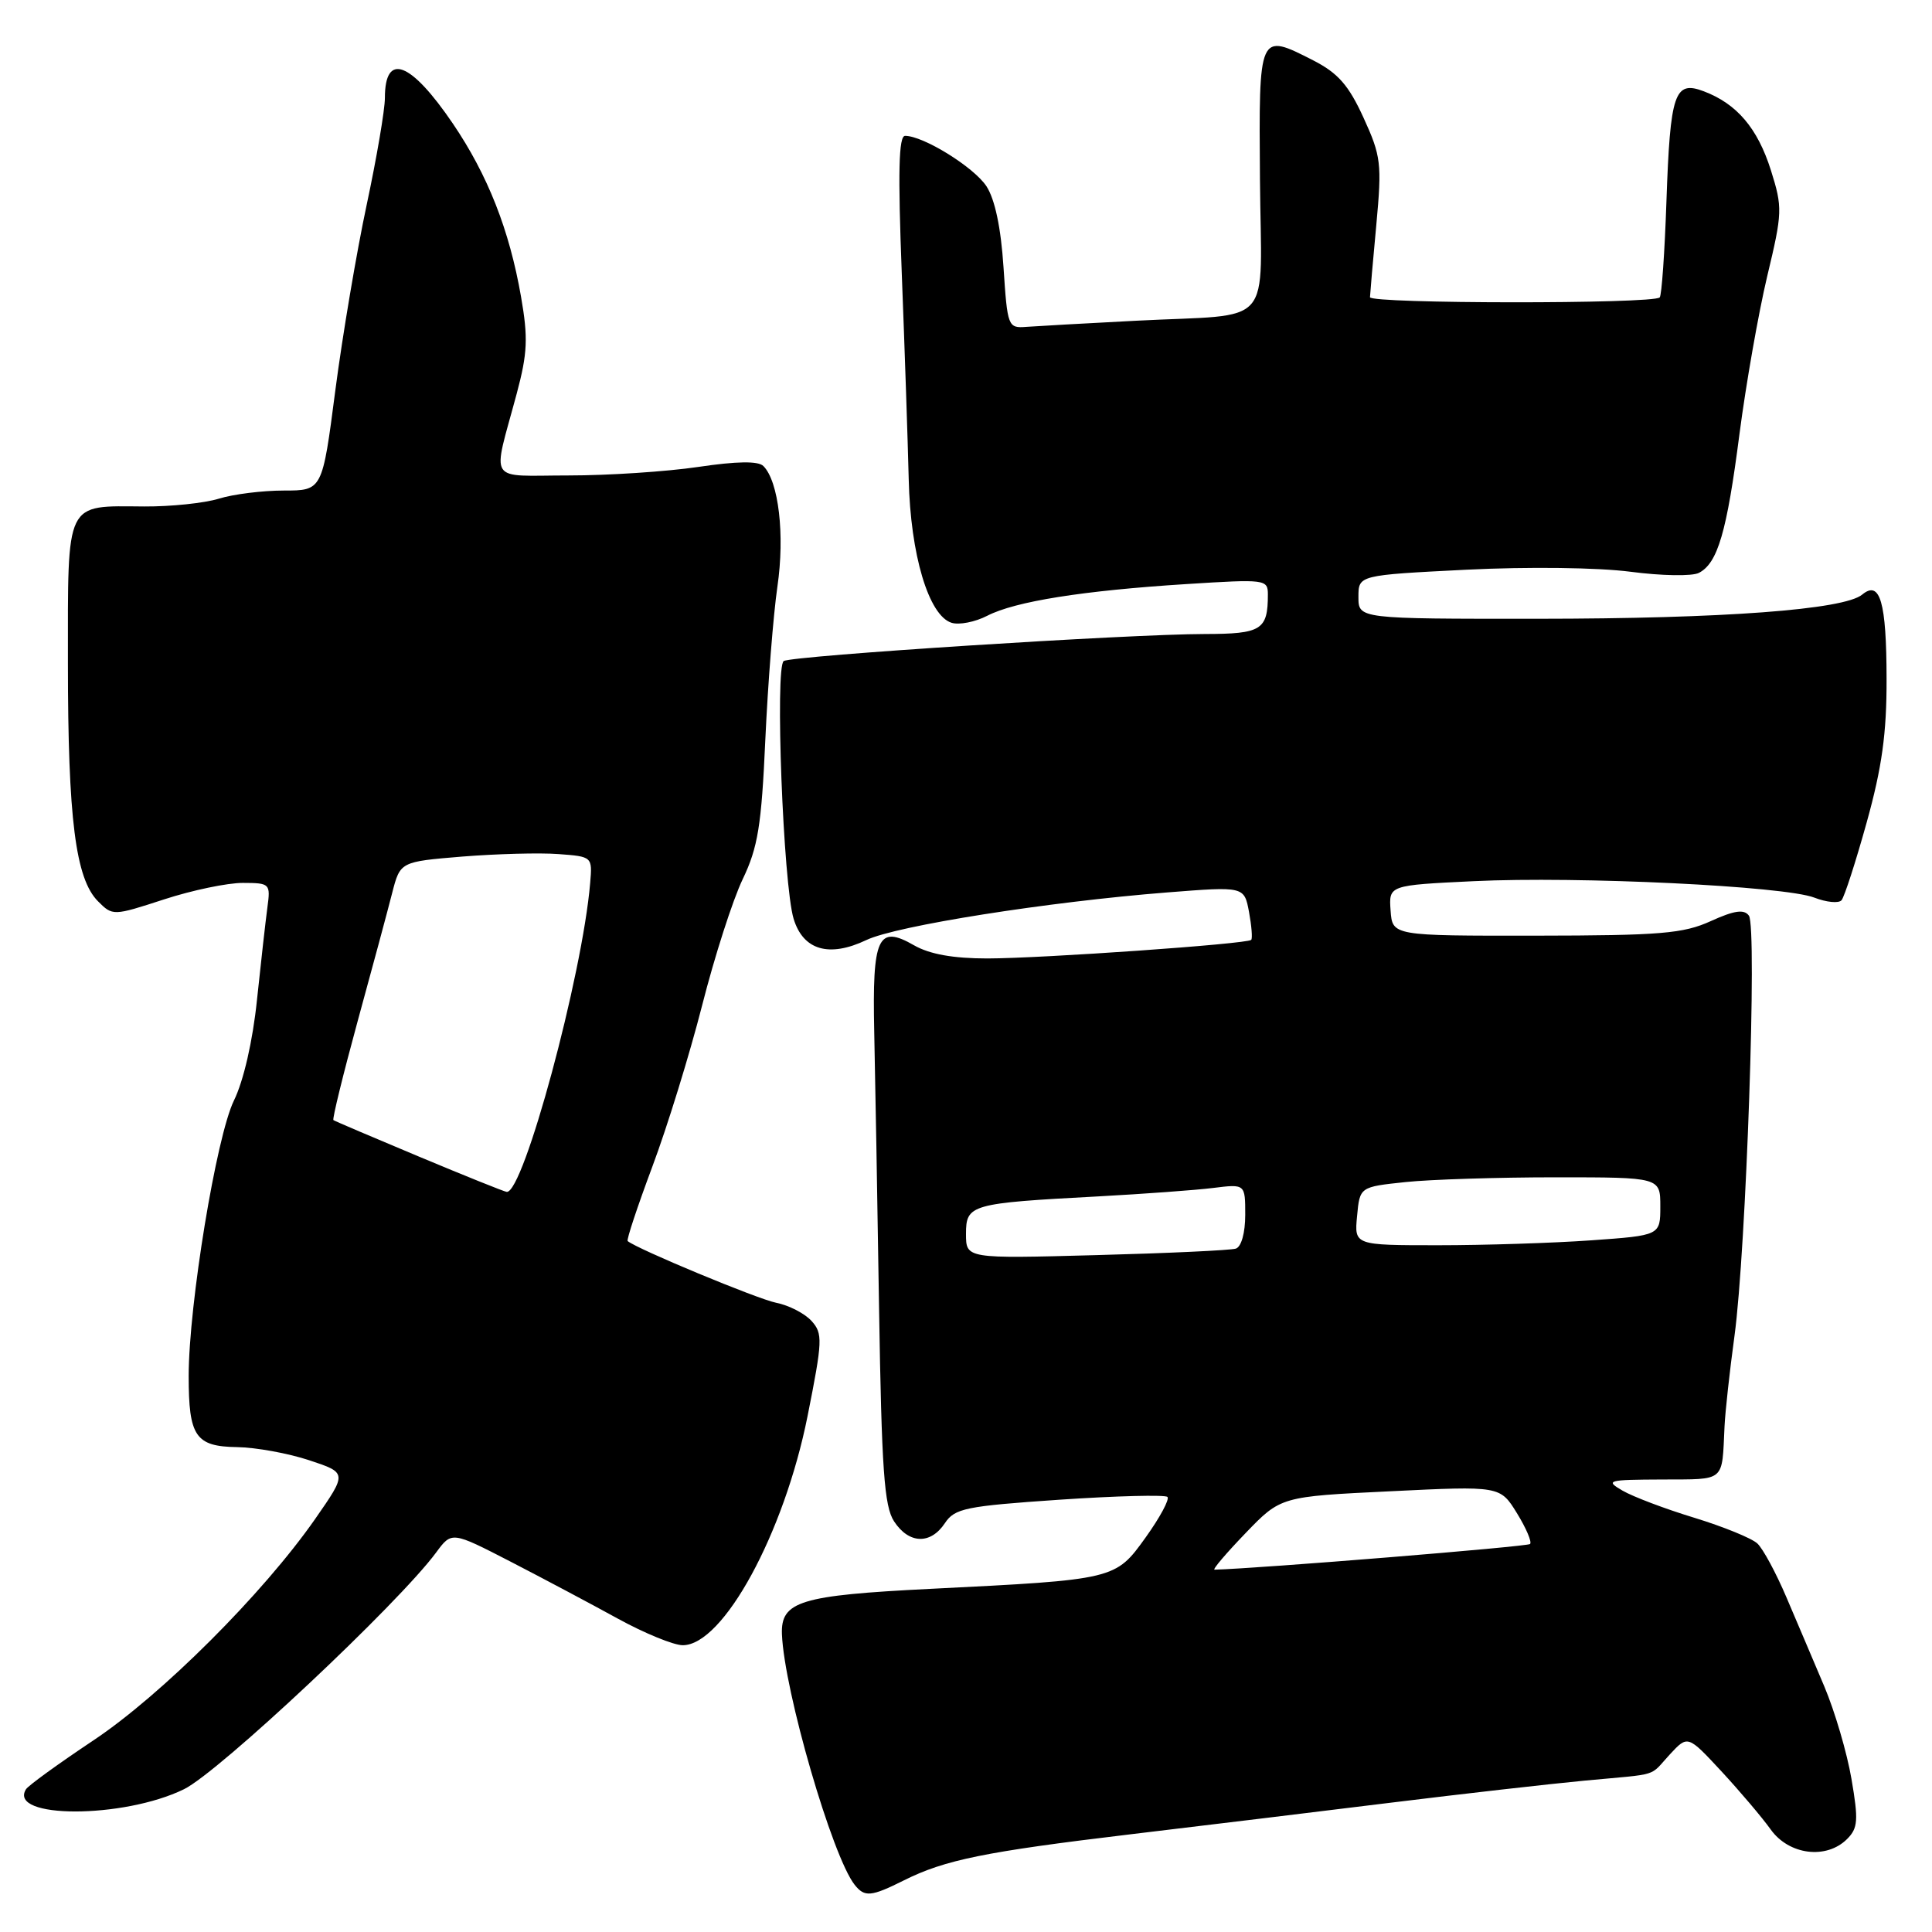 <?xml version="1.0" encoding="UTF-8" standalone="no"?>
<!DOCTYPE svg PUBLIC "-//W3C//DTD SVG 1.1//EN" "http://www.w3.org/Graphics/SVG/1.1/DTD/svg11.dtd" >
<svg xmlns="http://www.w3.org/2000/svg" xmlns:xlink="http://www.w3.org/1999/xlink" version="1.1" viewBox="0 0 256 256">
 <g >
 <path fill="currentColor"
d=" M 119.79 249.15 C 125.21 246.44 130.52 245.36 149.75 243.06 C 159.24 241.93 174.76 240.04 184.25 238.87 C 193.74 237.70 205.32 236.38 210.00 235.94 C 220.12 234.99 218.45 235.51 221.28 232.45 C 223.64 229.91 223.64 229.91 228.09 234.70 C 230.53 237.34 233.48 240.81 234.63 242.42 C 237.05 245.80 242.01 246.42 244.75 243.68 C 246.19 242.24 246.27 241.19 245.33 235.72 C 244.74 232.26 243.12 226.75 241.73 223.46 C 240.34 220.18 238.09 214.87 236.71 211.65 C 235.34 208.43 233.61 205.22 232.86 204.52 C 232.11 203.82 228.35 202.29 224.50 201.11 C 220.65 199.94 216.38 198.32 215.00 197.52 C 212.66 196.16 212.98 196.07 220.25 196.04 C 228.72 196.00 228.15 196.47 228.51 189.00 C 228.60 187.07 229.19 181.68 229.83 177.00 C 231.37 165.69 232.85 122.82 231.74 121.33 C 231.10 120.45 229.82 120.63 226.69 122.05 C 223.05 123.71 220.01 123.96 203.50 123.98 C 184.50 124.00 184.50 124.00 184.26 120.65 C 184.02 117.30 184.02 117.30 195.26 116.76 C 209.15 116.09 236.48 117.41 240.41 118.94 C 242.01 119.56 243.63 119.72 244.01 119.29 C 244.39 118.85 245.89 114.21 247.35 108.96 C 249.37 101.69 250.00 97.17 249.98 89.96 C 249.97 79.78 249.12 76.83 246.76 78.78 C 244.35 80.79 228.31 81.98 203.75 81.99 C 180.00 82.00 180.00 82.00 180.00 79.10 C 180.00 76.21 180.00 76.21 194.30 75.49 C 202.54 75.08 211.75 75.20 216.05 75.76 C 220.15 76.30 224.23 76.37 225.11 75.91 C 227.61 74.62 228.81 70.51 230.49 57.50 C 231.35 50.90 233.00 41.51 234.16 36.62 C 236.19 28.16 236.21 27.51 234.65 22.55 C 232.89 16.99 230.15 13.76 225.77 12.10 C 221.88 10.62 221.31 12.29 220.81 26.72 C 220.58 33.44 220.18 39.15 219.92 39.41 C 219.04 40.29 181.50 40.26 181.53 39.38 C 181.55 38.89 181.92 34.58 182.37 29.78 C 183.12 21.67 183.00 20.68 180.67 15.59 C 178.70 11.28 177.29 9.68 174.01 8.00 C 166.77 4.31 166.80 4.26 166.95 23.72 C 167.11 43.86 169.15 41.53 150.50 42.50 C 143.90 42.84 137.38 43.21 136.00 43.31 C 133.56 43.50 133.49 43.30 132.97 35.41 C 132.63 30.17 131.83 26.40 130.71 24.68 C 129.05 22.15 122.36 18.00 119.93 18.00 C 119.08 18.00 118.97 22.77 119.49 36.25 C 119.88 46.29 120.29 58.55 120.41 63.50 C 120.64 73.48 123.05 81.56 126.08 82.52 C 127.08 82.84 129.22 82.42 130.82 81.59 C 134.51 79.69 143.46 78.26 157.25 77.39 C 167.67 76.73 168.00 76.77 168.00 78.77 C 168.00 83.47 167.16 84.00 159.64 84.01 C 149.57 84.02 105.00 86.88 103.85 87.59 C 102.67 88.32 103.78 117.20 105.16 121.75 C 106.43 125.91 109.86 126.91 114.80 124.56 C 118.75 122.67 138.83 119.50 154.68 118.25 C 164.86 117.45 164.86 117.45 165.50 120.83 C 165.84 122.68 165.98 124.36 165.79 124.54 C 165.25 125.08 138.09 126.99 130.83 127.00 C 126.31 127.00 123.18 126.44 121.12 125.26 C 116.32 122.50 115.57 124.14 115.84 136.74 C 115.97 142.66 116.26 159.13 116.48 173.34 C 116.82 194.71 117.16 199.60 118.47 201.59 C 120.43 204.59 123.30 204.69 125.20 201.83 C 126.51 199.86 127.94 199.57 140.38 198.72 C 147.94 198.21 154.38 198.05 154.69 198.35 C 155.00 198.66 153.70 201.07 151.81 203.71 C 147.79 209.31 147.79 209.31 123.28 210.53 C 106.03 211.39 103.45 212.18 103.61 216.54 C 103.91 224.05 110.28 246.01 113.25 249.75 C 114.57 251.41 115.41 251.34 119.79 249.15 Z  M 24.38 237.08 C 29.01 234.82 52.82 212.46 57.80 205.70 C 59.86 202.91 59.86 202.91 67.68 206.94 C 71.98 209.16 78.38 212.56 81.89 214.49 C 85.41 216.42 89.27 218.00 90.47 218.00 C 95.83 218.00 103.89 203.20 107.00 187.67 C 109.00 177.63 109.04 176.70 107.53 175.03 C 106.63 174.04 104.52 172.95 102.83 172.62 C 100.35 172.12 84.44 165.51 83.17 164.45 C 82.99 164.30 84.47 159.86 86.44 154.58 C 88.42 149.30 91.38 139.70 93.03 133.24 C 94.67 126.78 97.09 119.25 98.41 116.50 C 100.43 112.28 100.90 109.40 101.41 98.00 C 101.75 90.58 102.47 81.45 103.01 77.73 C 104.01 70.88 103.18 63.78 101.15 61.75 C 100.47 61.07 97.65 61.11 92.53 61.87 C 88.34 62.49 80.61 63.00 75.34 63.00 C 64.41 63.00 65.22 64.28 68.47 52.15 C 69.90 46.80 69.99 44.77 69.04 39.32 C 67.50 30.48 64.64 23.21 60.01 16.38 C 54.41 8.14 51.00 6.85 51.00 12.98 C 51.00 14.55 49.91 20.94 48.58 27.17 C 47.25 33.40 45.38 44.46 44.43 51.75 C 42.71 65.00 42.71 65.00 37.60 65.00 C 34.79 65.00 30.91 65.48 28.99 66.08 C 27.07 66.67 22.63 67.13 19.12 67.11 C 8.55 67.04 9.00 66.11 9.00 87.90 C 9.00 108.50 10.01 116.45 12.99 119.43 C 14.92 121.37 15.00 121.37 21.72 119.18 C 25.45 117.96 30.16 116.98 32.19 116.99 C 35.77 117.00 35.86 117.09 35.43 120.25 C 35.19 122.04 34.57 127.55 34.05 132.50 C 33.49 137.93 32.28 143.21 31.00 145.82 C 28.67 150.58 25.01 172.85 25.00 182.32 C 25.00 190.34 25.90 191.67 31.42 191.75 C 33.90 191.79 38.20 192.57 40.97 193.49 C 46.01 195.16 46.01 195.16 41.76 201.27 C 34.84 211.19 21.40 224.60 12.36 230.62 C 7.77 233.68 3.75 236.59 3.44 237.09 C 1.02 241.01 16.35 241.01 24.38 237.08 Z  M 165.04 203.15 C 169.71 198.30 169.71 198.30 184.24 197.60 C 198.77 196.89 198.77 196.89 201.00 200.50 C 202.22 202.48 203.01 204.32 202.74 204.59 C 202.39 204.94 166.71 207.84 160.93 207.99 C 160.62 207.99 162.47 205.82 165.04 203.15 Z  M 128.00 163.50 C 128.00 159.60 128.59 159.43 145.50 158.53 C 151.55 158.20 158.41 157.70 160.75 157.41 C 165.00 156.88 165.00 156.88 165.00 160.97 C 165.00 163.37 164.48 165.22 163.75 165.45 C 163.06 165.67 154.74 166.06 145.25 166.31 C 128.00 166.78 128.00 166.78 128.00 163.50 Z  M 179.82 161.13 C 180.18 157.27 180.18 157.27 186.24 156.63 C 189.57 156.28 198.53 156.00 206.15 156.00 C 220.00 156.00 220.00 156.00 220.00 159.85 C 220.00 163.70 220.00 163.70 210.85 164.35 C 205.81 164.71 196.69 165.00 190.57 165.00 C 179.45 165.00 179.45 165.00 179.82 161.13 Z  M 55.50 153.25 C 49.45 150.72 44.36 148.55 44.18 148.42 C 44.01 148.30 45.45 142.42 47.38 135.35 C 49.32 128.28 51.38 120.63 51.96 118.34 C 53.03 114.18 53.03 114.18 61.26 113.50 C 65.79 113.14 71.53 112.98 74.00 113.17 C 78.48 113.50 78.50 113.52 78.20 117.00 C 77.17 129.26 69.35 158.18 67.14 157.93 C 66.79 157.89 61.55 155.78 55.50 153.25 Z "/>
</g>
</svg>
